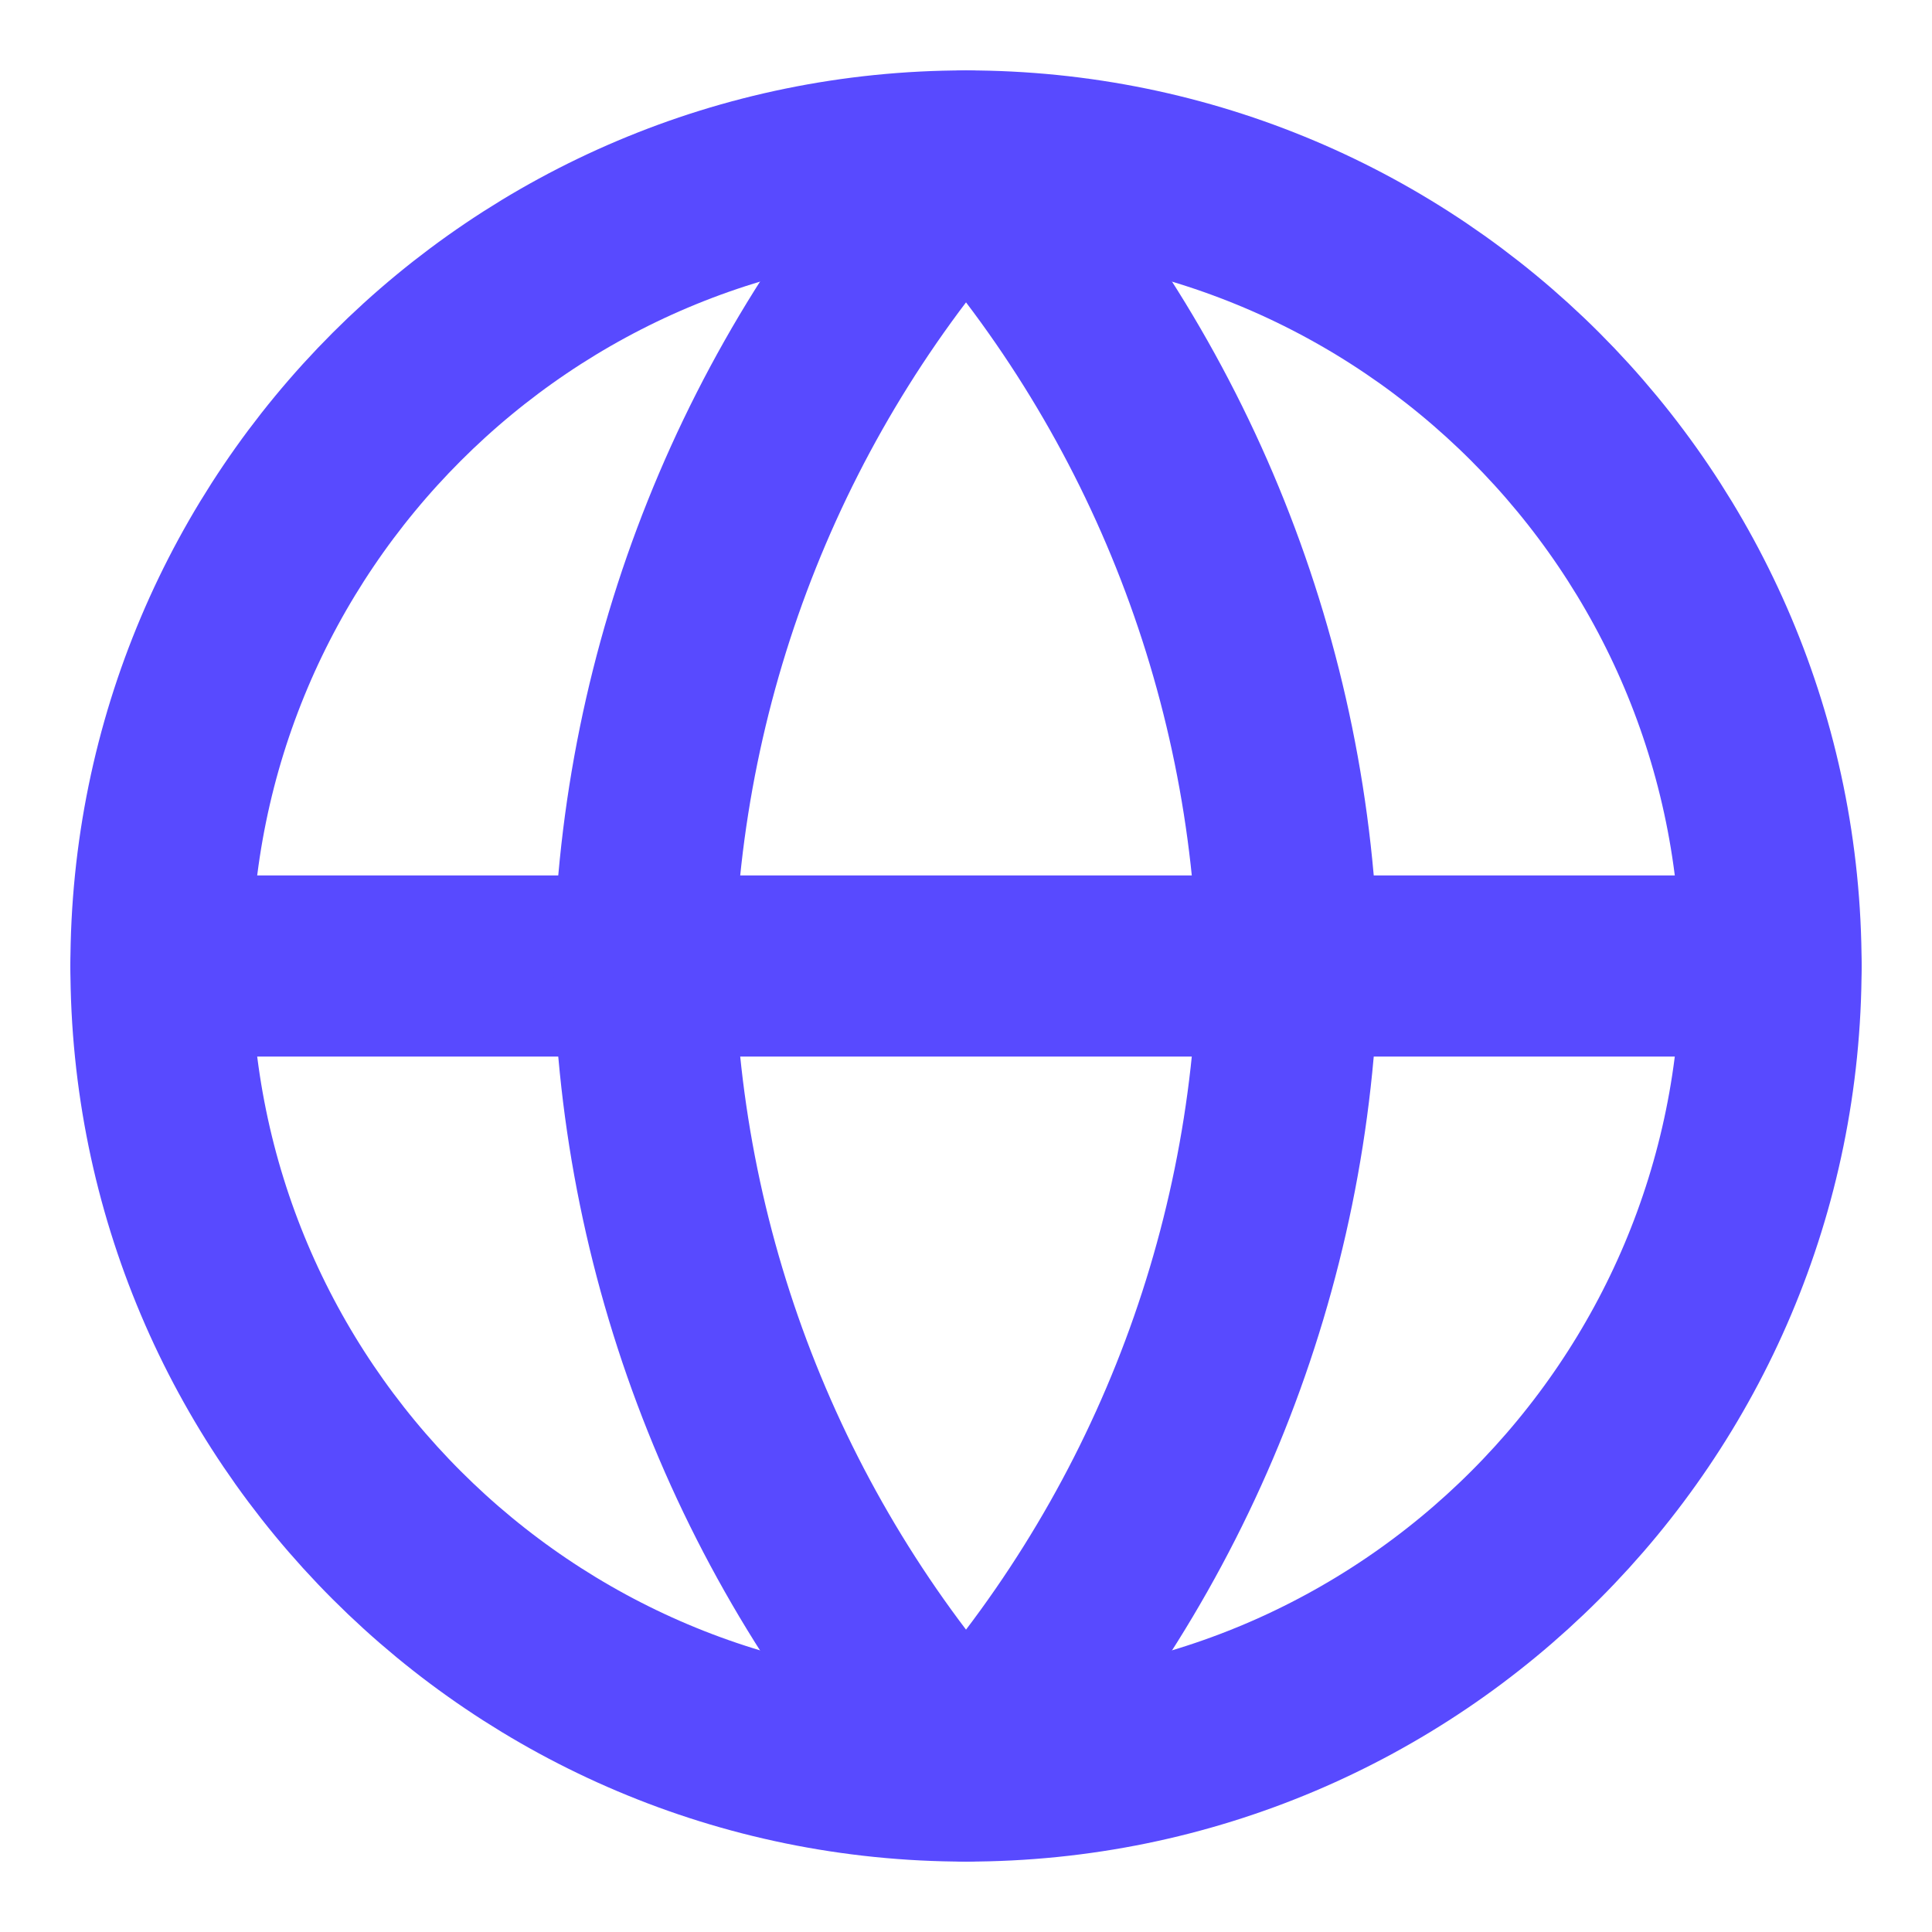 <svg width="16" height="16" viewBox="0 0 16 16" fill="none" xmlns="http://www.w3.org/2000/svg">
<g clip-path="url(#clip0_68_380)">
<path d="M8 14.667C11.682 14.667 14.667 11.682 14.667 8C14.667 4.318 11.682 1.333 8 1.333C4.318 1.333 1.333 4.318 1.333 8C1.333 11.682 4.318 14.667 8 14.667Z" stroke="#584AFF" stroke-width="1.5" stroke-linecap="round" stroke-linejoin="round"/>
<path d="M1.333 8H14.667" stroke="#584AFF" stroke-width="1.5" stroke-linecap="round" stroke-linejoin="round"/>
<path d="M8 1.333C9.668 3.159 10.615 5.528 10.667 8C10.615 10.472 9.668 12.841 8 14.667C6.333 12.841 5.385 10.472 5.333 8C5.385 5.528 6.333 3.159 8 1.333V1.333Z" stroke="#584AFF" stroke-width="1.5" stroke-linecap="round" stroke-linejoin="round"/>
</g>
<defs>
<clipPath id="clip0_68_380">
<rect width="16" height="16" fill="white"/>
</clipPath>
</defs>
</svg>
